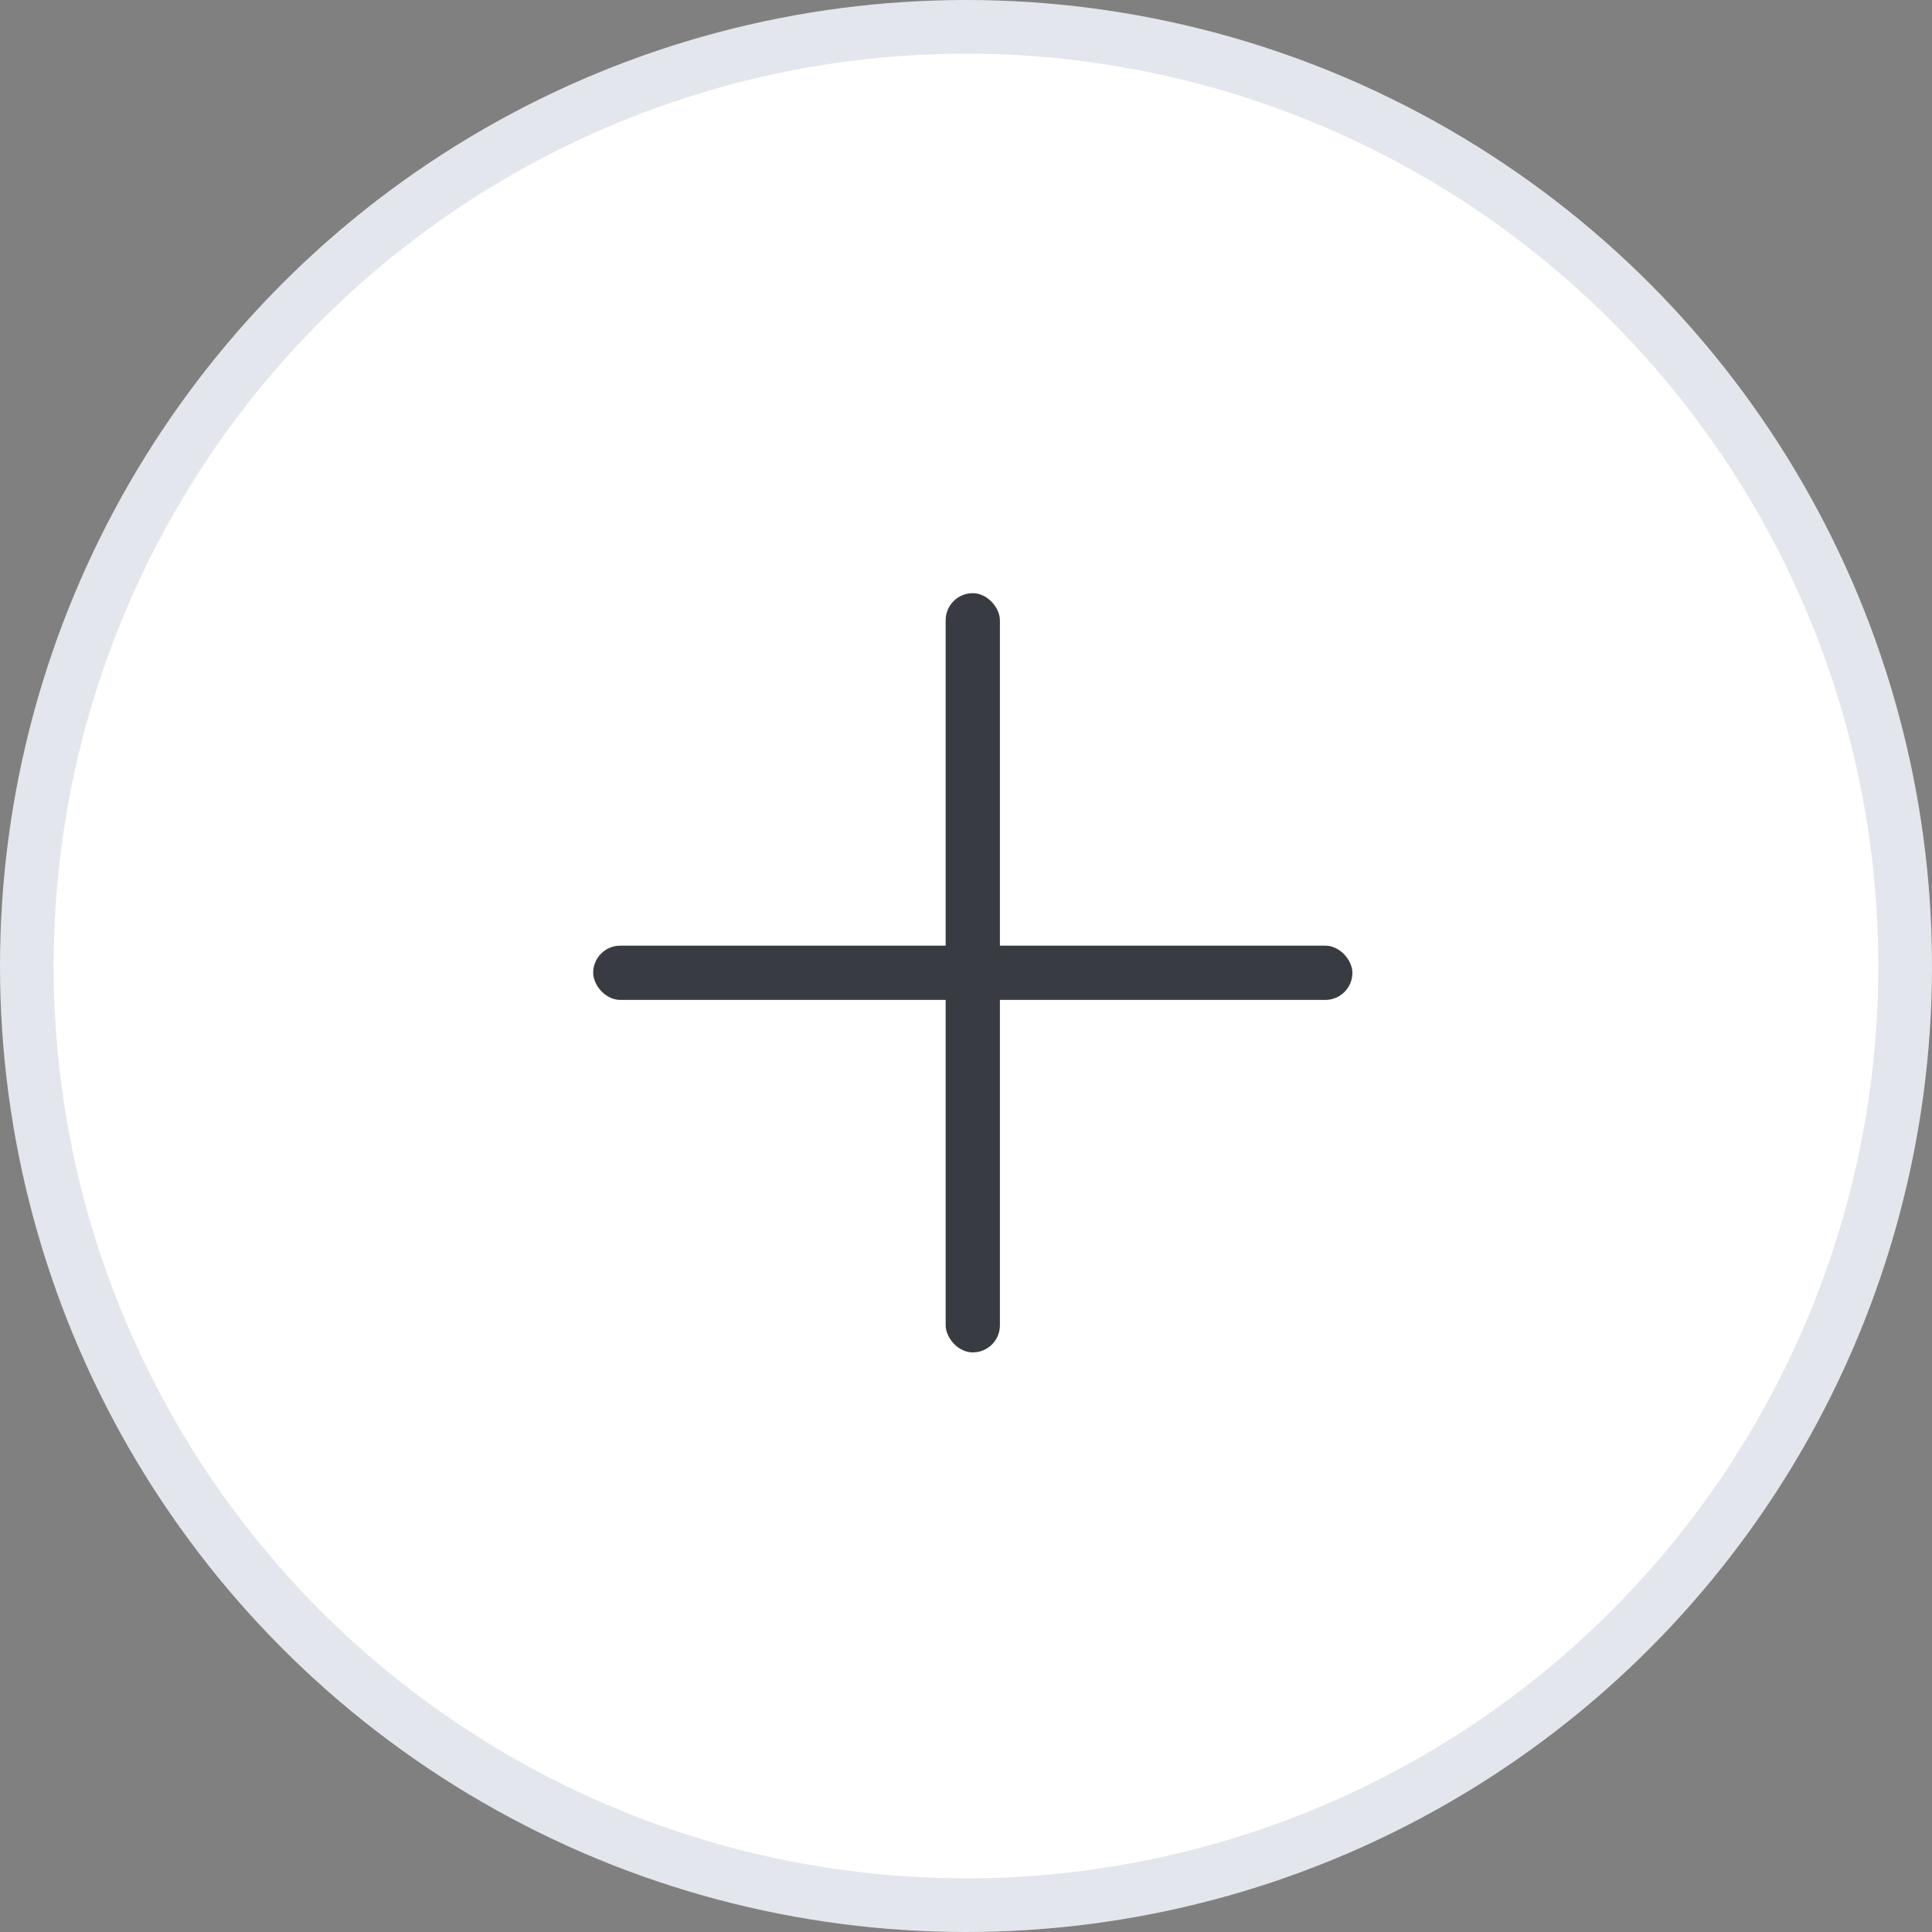<svg xmlns="http://www.w3.org/2000/svg" width="36" height="36" viewBox="0 0 36 36">
    <rect x="0" y="0" width="36" height="36" fill="#808080" stroke="none"/>
    <g fill="none" fill-rule="evenodd">
        <g>
            <g>
                <g transform="translate(-162, -1489) translate(162, 1489)">
                    <circle cx="18" cy="18" r="17.5" fill="#FFF" stroke="#E3E6ED"/>
                    <g>
                        <g>
                            <g fill="#383B41" transform="translate(6, 6) translate(5.053, 5.053)">
                                <rect width="1.011" height="14.147" x="6.568" rx=".505"/>
                                <rect width="14.147" height="1.011" y="6.568" rx=".505"/>
                            </g>
                        </g>
                    </g>
                </g>
            </g>
        </g>
    </g>
</svg>
